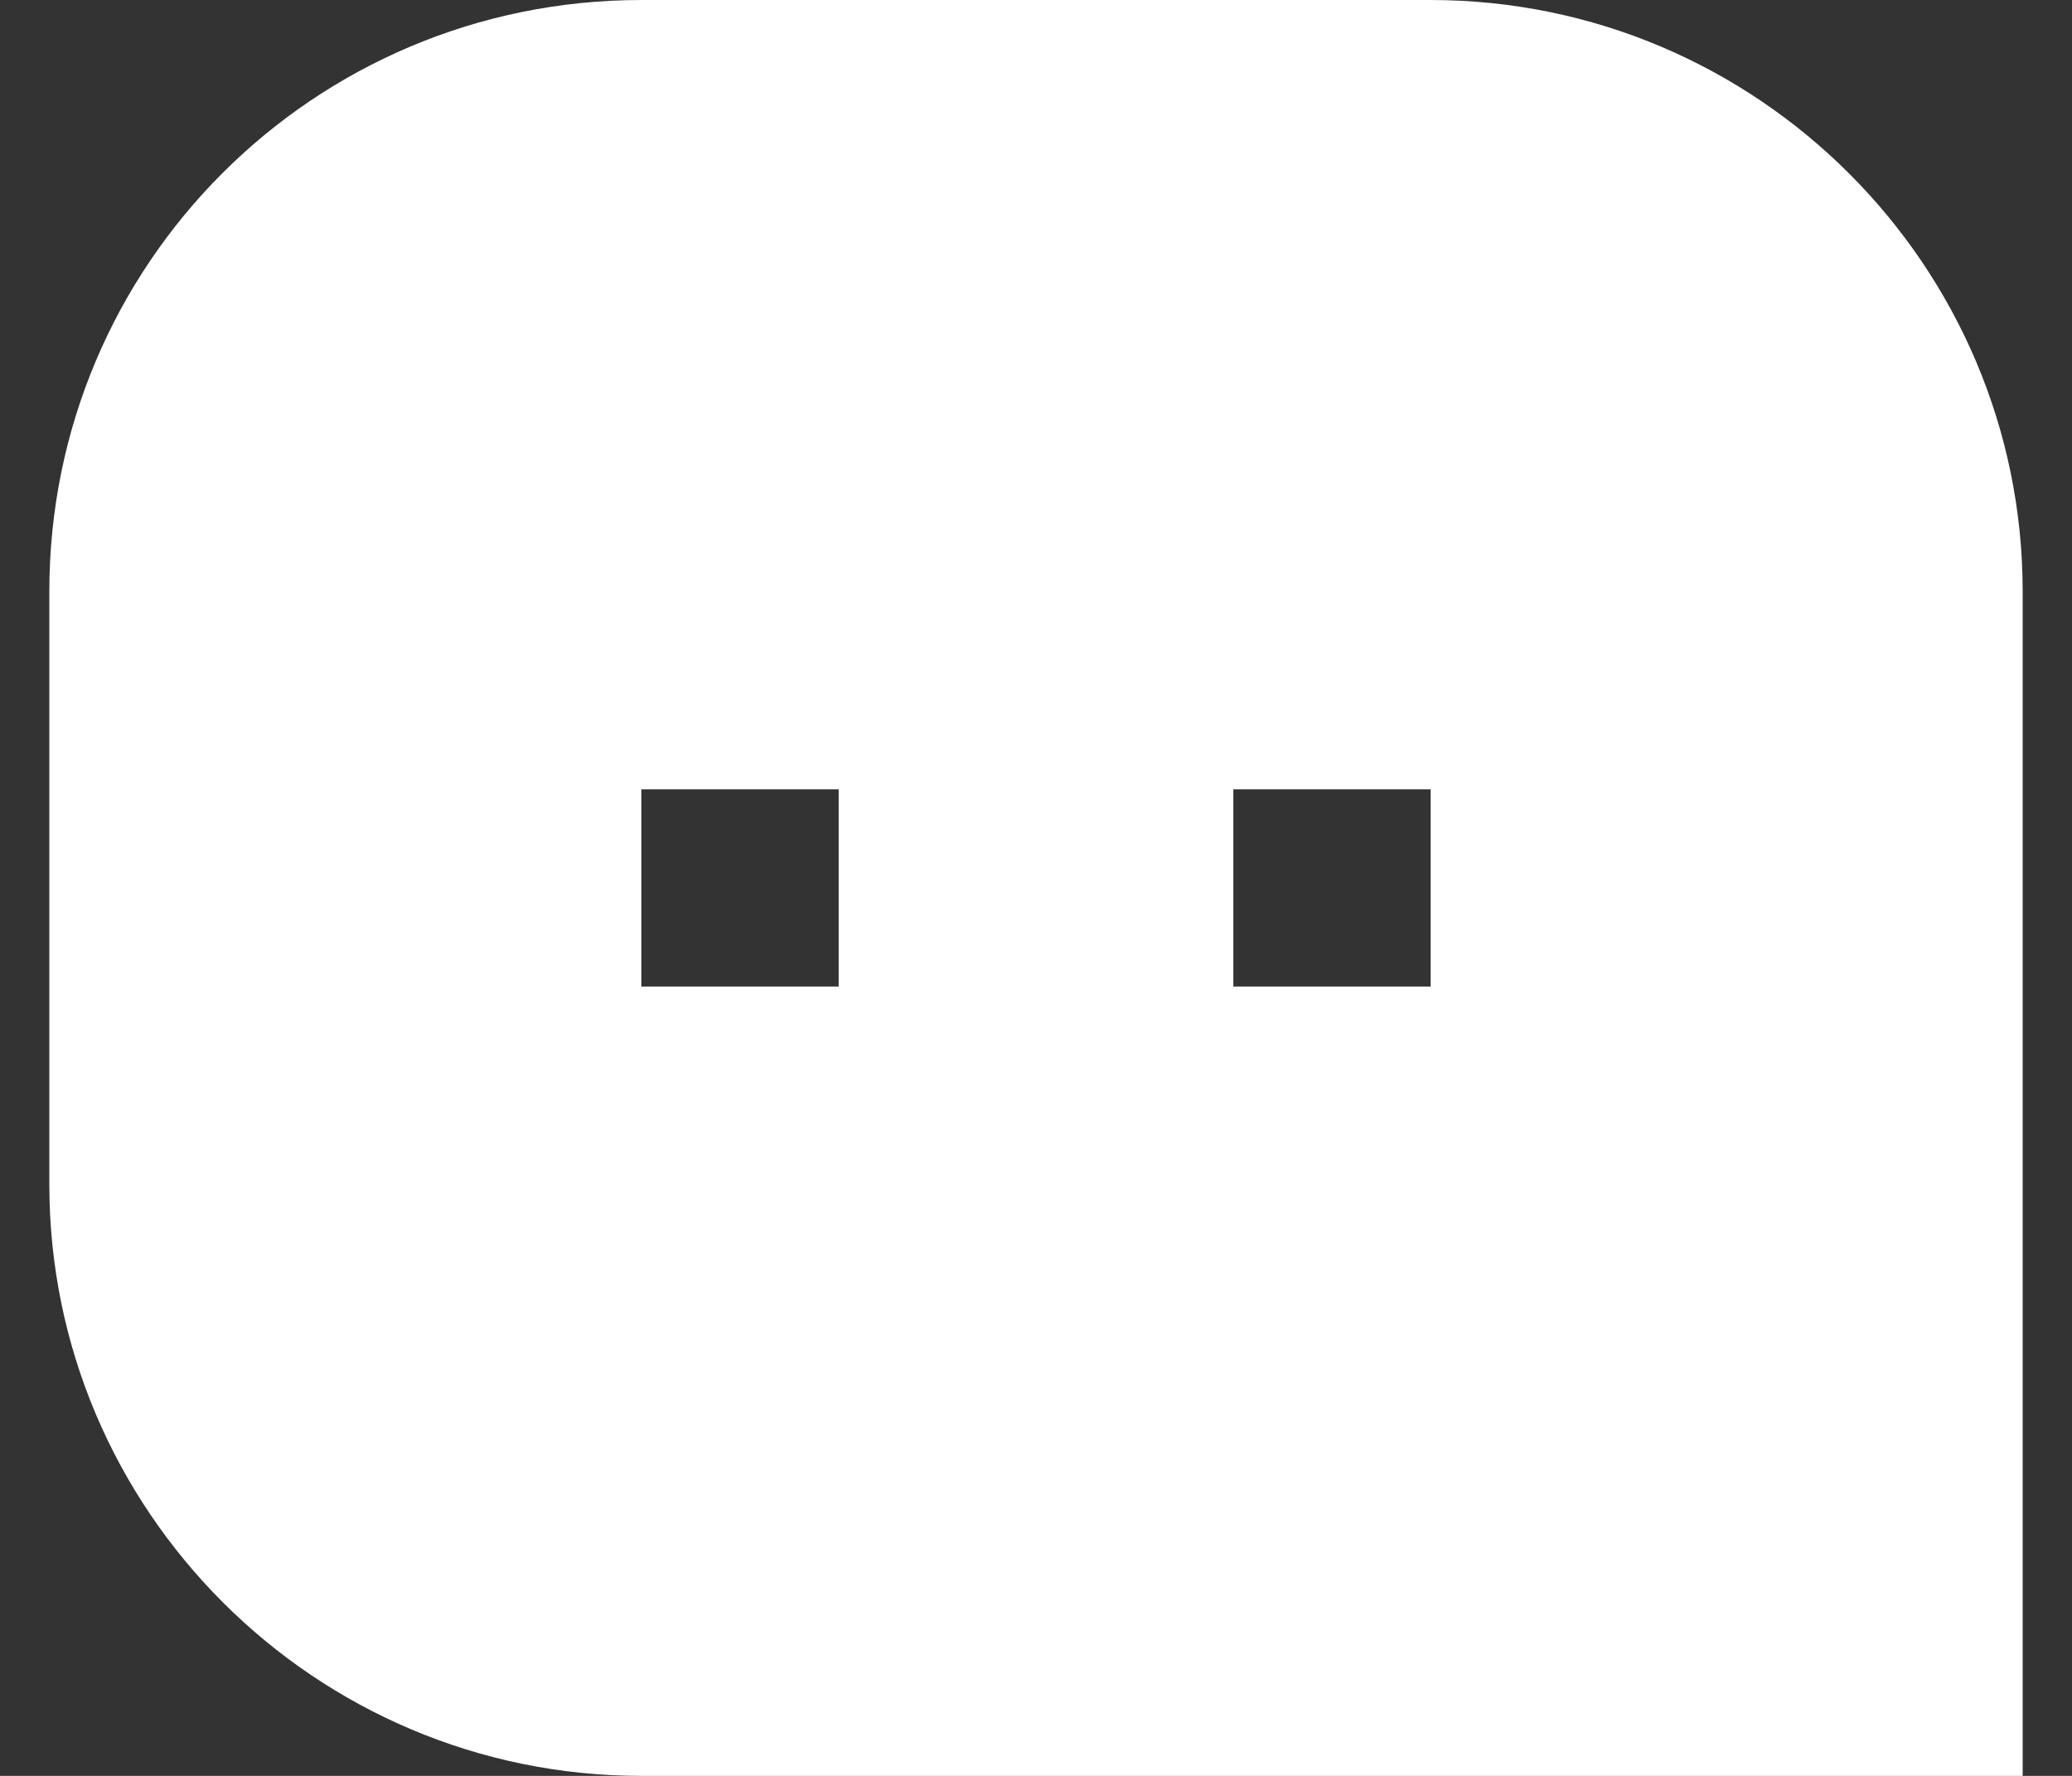 <svg width="21" height="18" viewBox="0 0 21 18" fill="none" xmlns="http://www.w3.org/2000/svg">
<rect x="0" y="0" width="21" height="18" fill="#333333" stroke="none"/>
<path id="Vector" d="M0.5 5.994C0.5 2.683 3.177 0 6.501 0H14.499C17.813 0 20.5 2.695 20.5 5.994V18H6.501C3.187 18 0.5 15.305 0.5 12.006V5.994ZM12.5 8V10H14.5V8H12.5ZM6.5 8V10H8.5V8H6.5Z" fill="white"/>
</svg>

